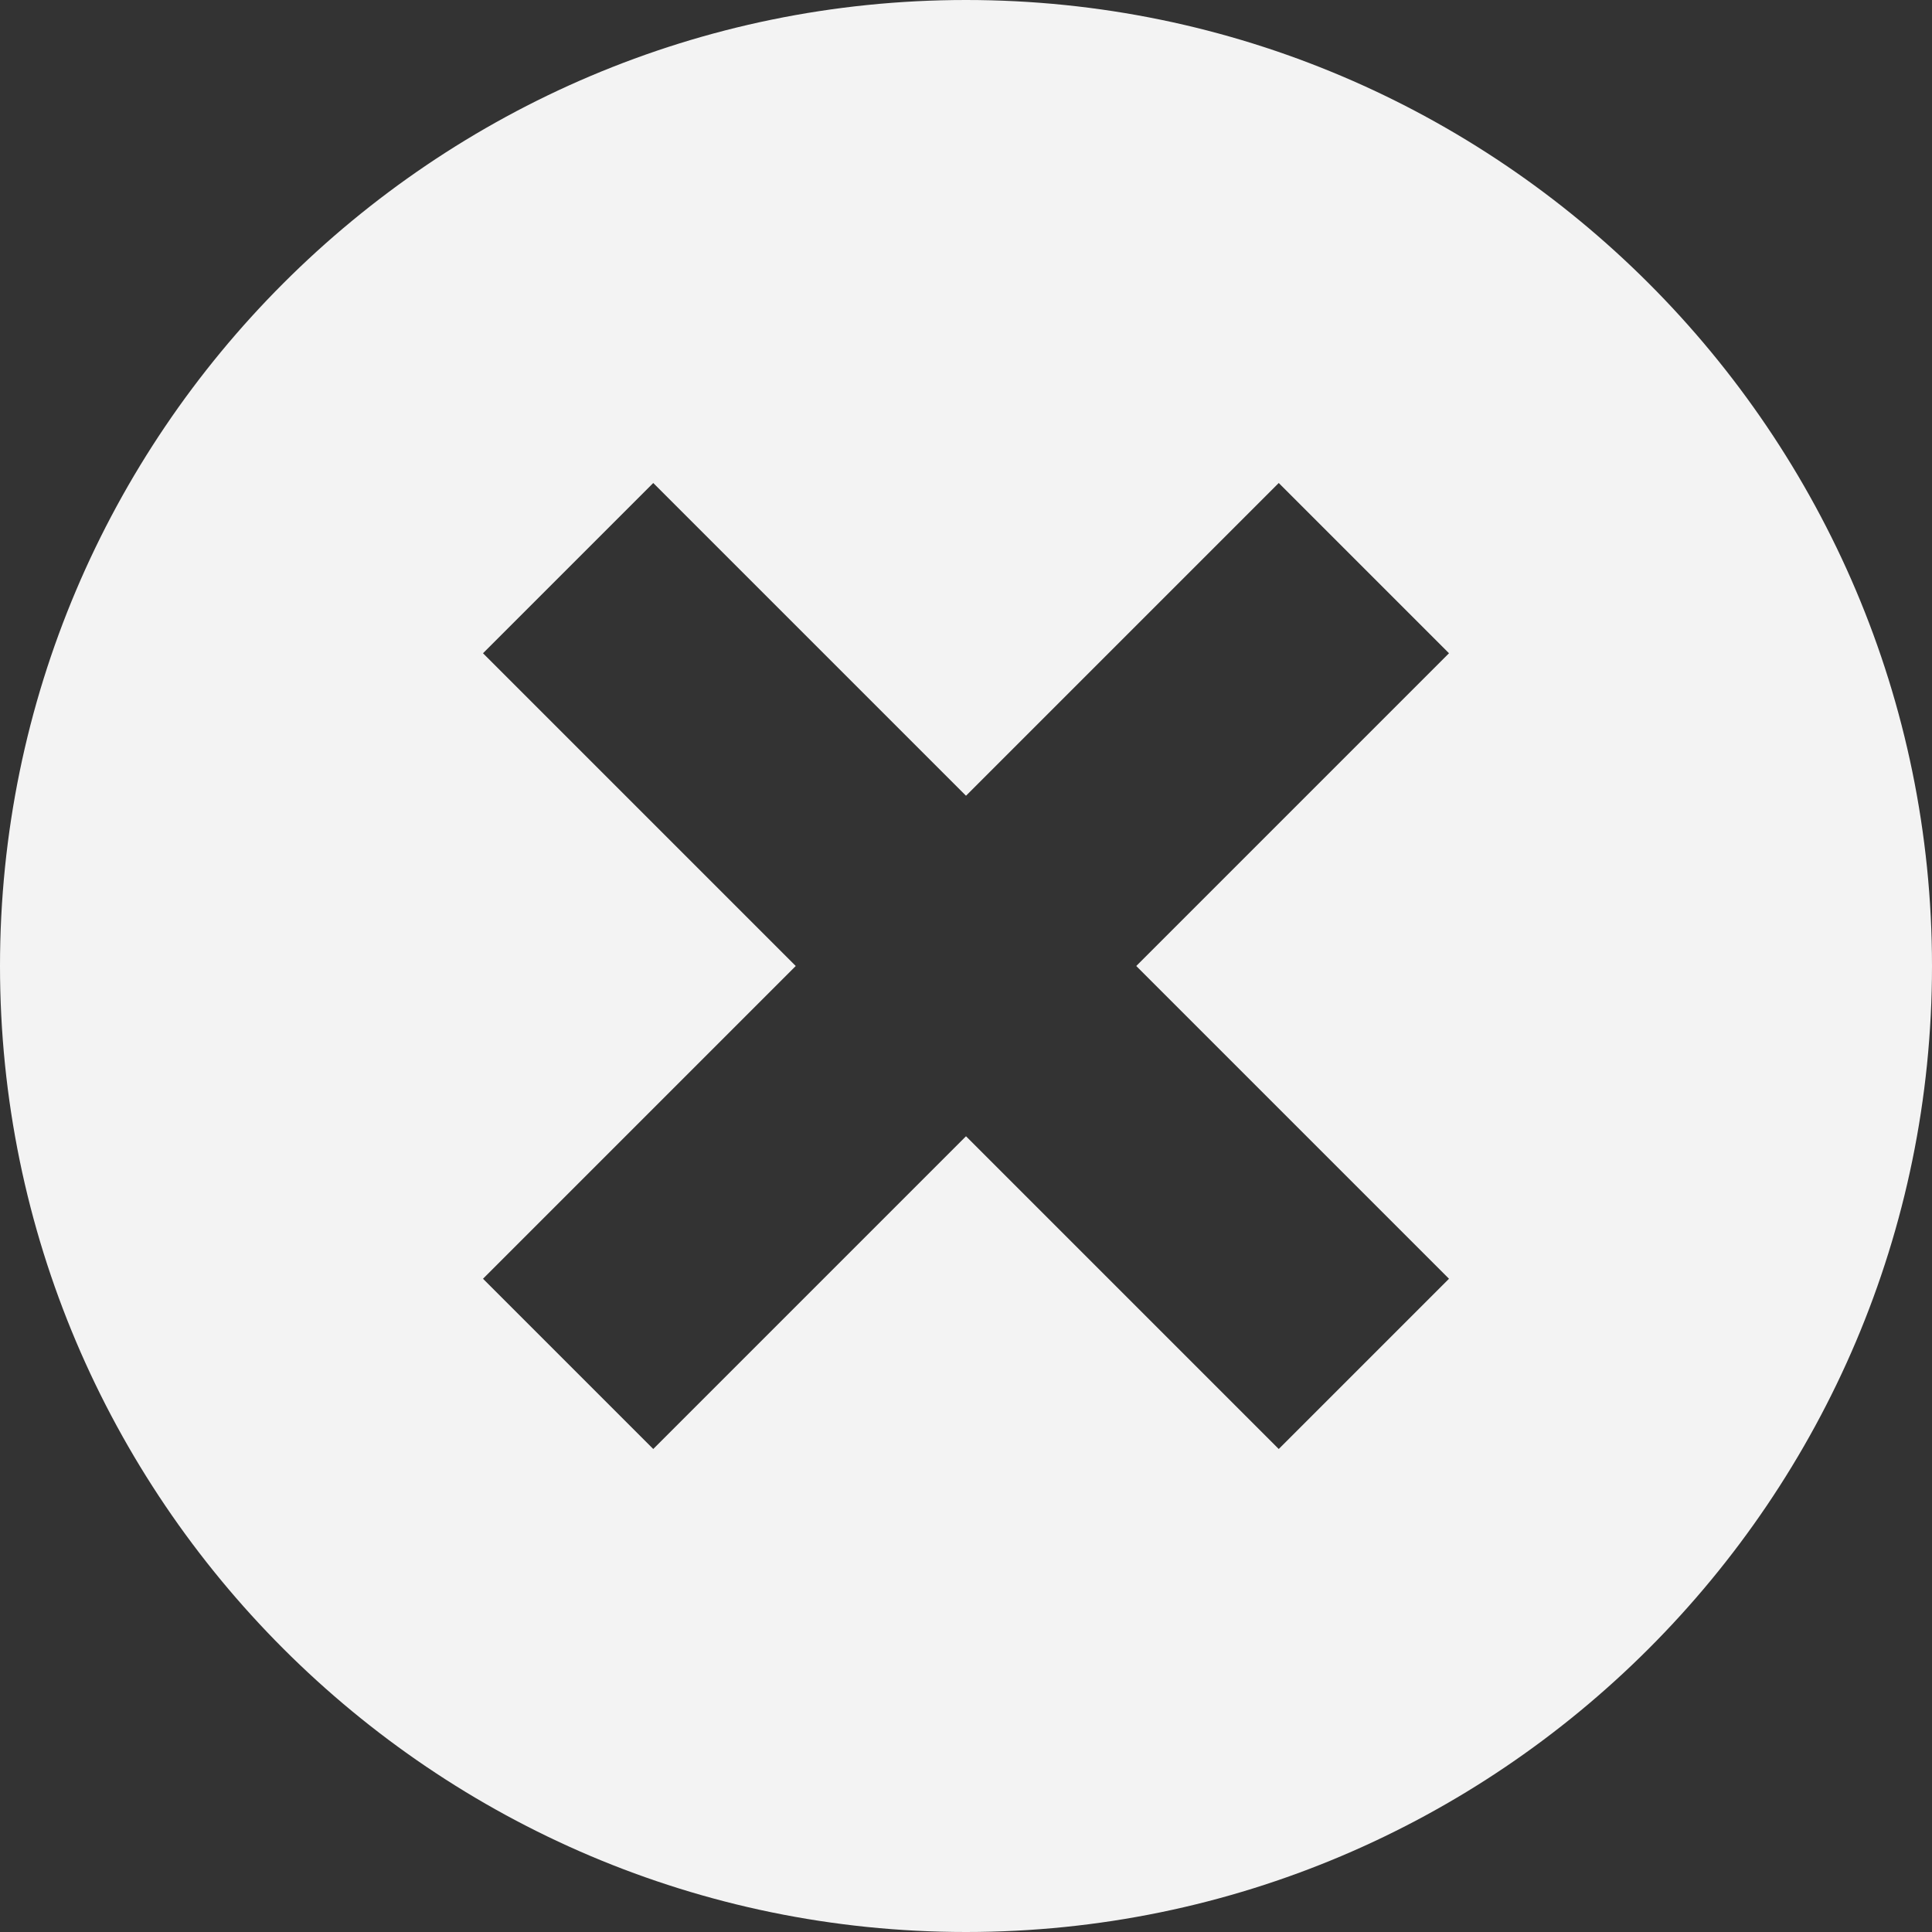 <?xml version="1.0" encoding="UTF-8"?>
<svg width="16px" height="16px" viewBox="0 0 16 16" version="1.1" xmlns="http://www.w3.org/2000/svg" xmlns:xlink="http://www.w3.org/1999/xlink">
    <rect x="0" y="0" width="16" height="16" fill="#333333" stroke="none"/>
    <title>icon-upload-error 2</title>
    <g id="Page-1" stroke="none" stroke-width="1" fill="none" fill-rule="evenodd">
        <g id="icon-upload-error-2" fill="#F3F3F3" fill-rule="nonzero">
            <g id="icon-upload-error">
                <path d="M8,0 C12.41,0 16,3.59 16,8 C16,12.41 12.41,16 8,16 C3.59,16 0,12.41 0,8 C0,3.59 3.59,0 8,0 Z M10.59,4 L8,6.59 L5.41,4 L4,5.41 L6.59,8 L4,10.59 L5.41,12 L8,9.41 L10.59,12 L12,10.59 L9.41,8 L12,5.41 L10.59,4 Z" id="Combined-Shape"></path>
            </g>
        </g>
    </g>
</svg>
